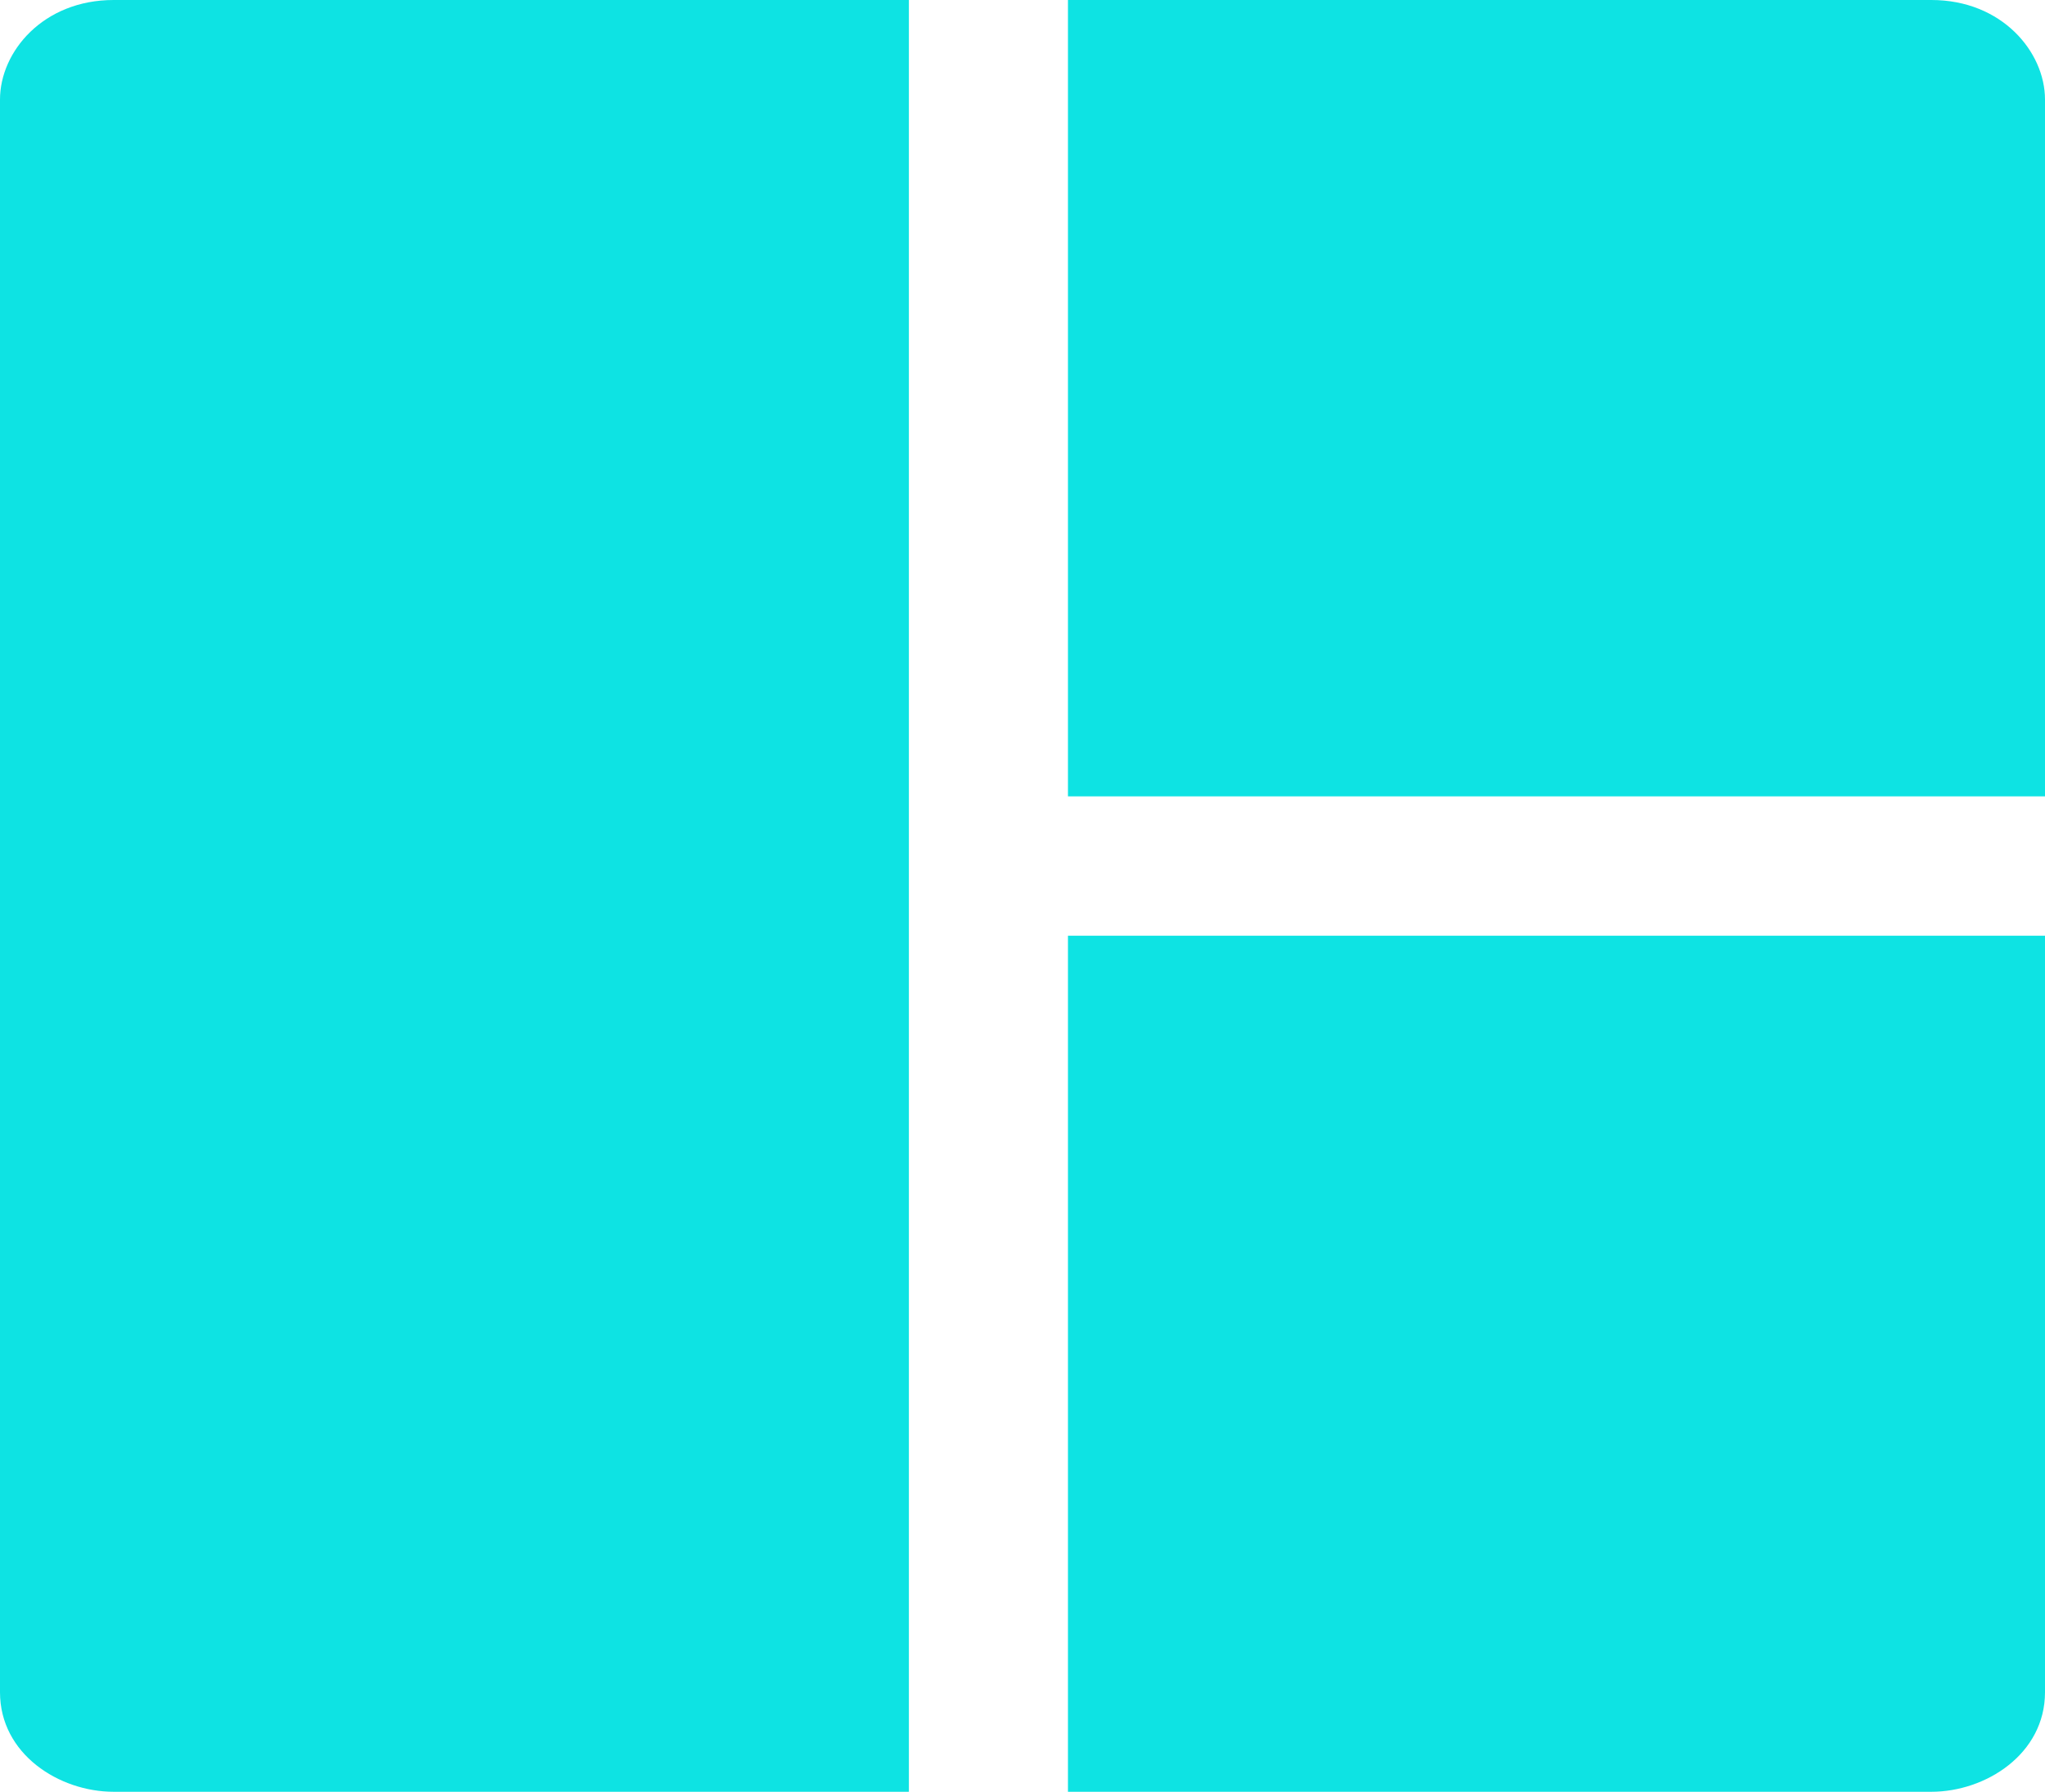 <svg width="97" height="85" viewBox="0 0 97 85" fill="none" xmlns="http://www.w3.org/2000/svg">
<path d="M43.111 0H5.389C2.048 0 0 2.451 0 4.722V80.278C0 83.21 2.802 85 5.389 85H43.111V0ZM97 44.389H50.656V85H91.611C94.187 85 97 83.21 97 80.278V44.389ZM50.656 0V37.778H97V4.722C97 2.465 94.958 0 91.611 0H50.656Z" fill="#0EE3E3"/>
</svg>
